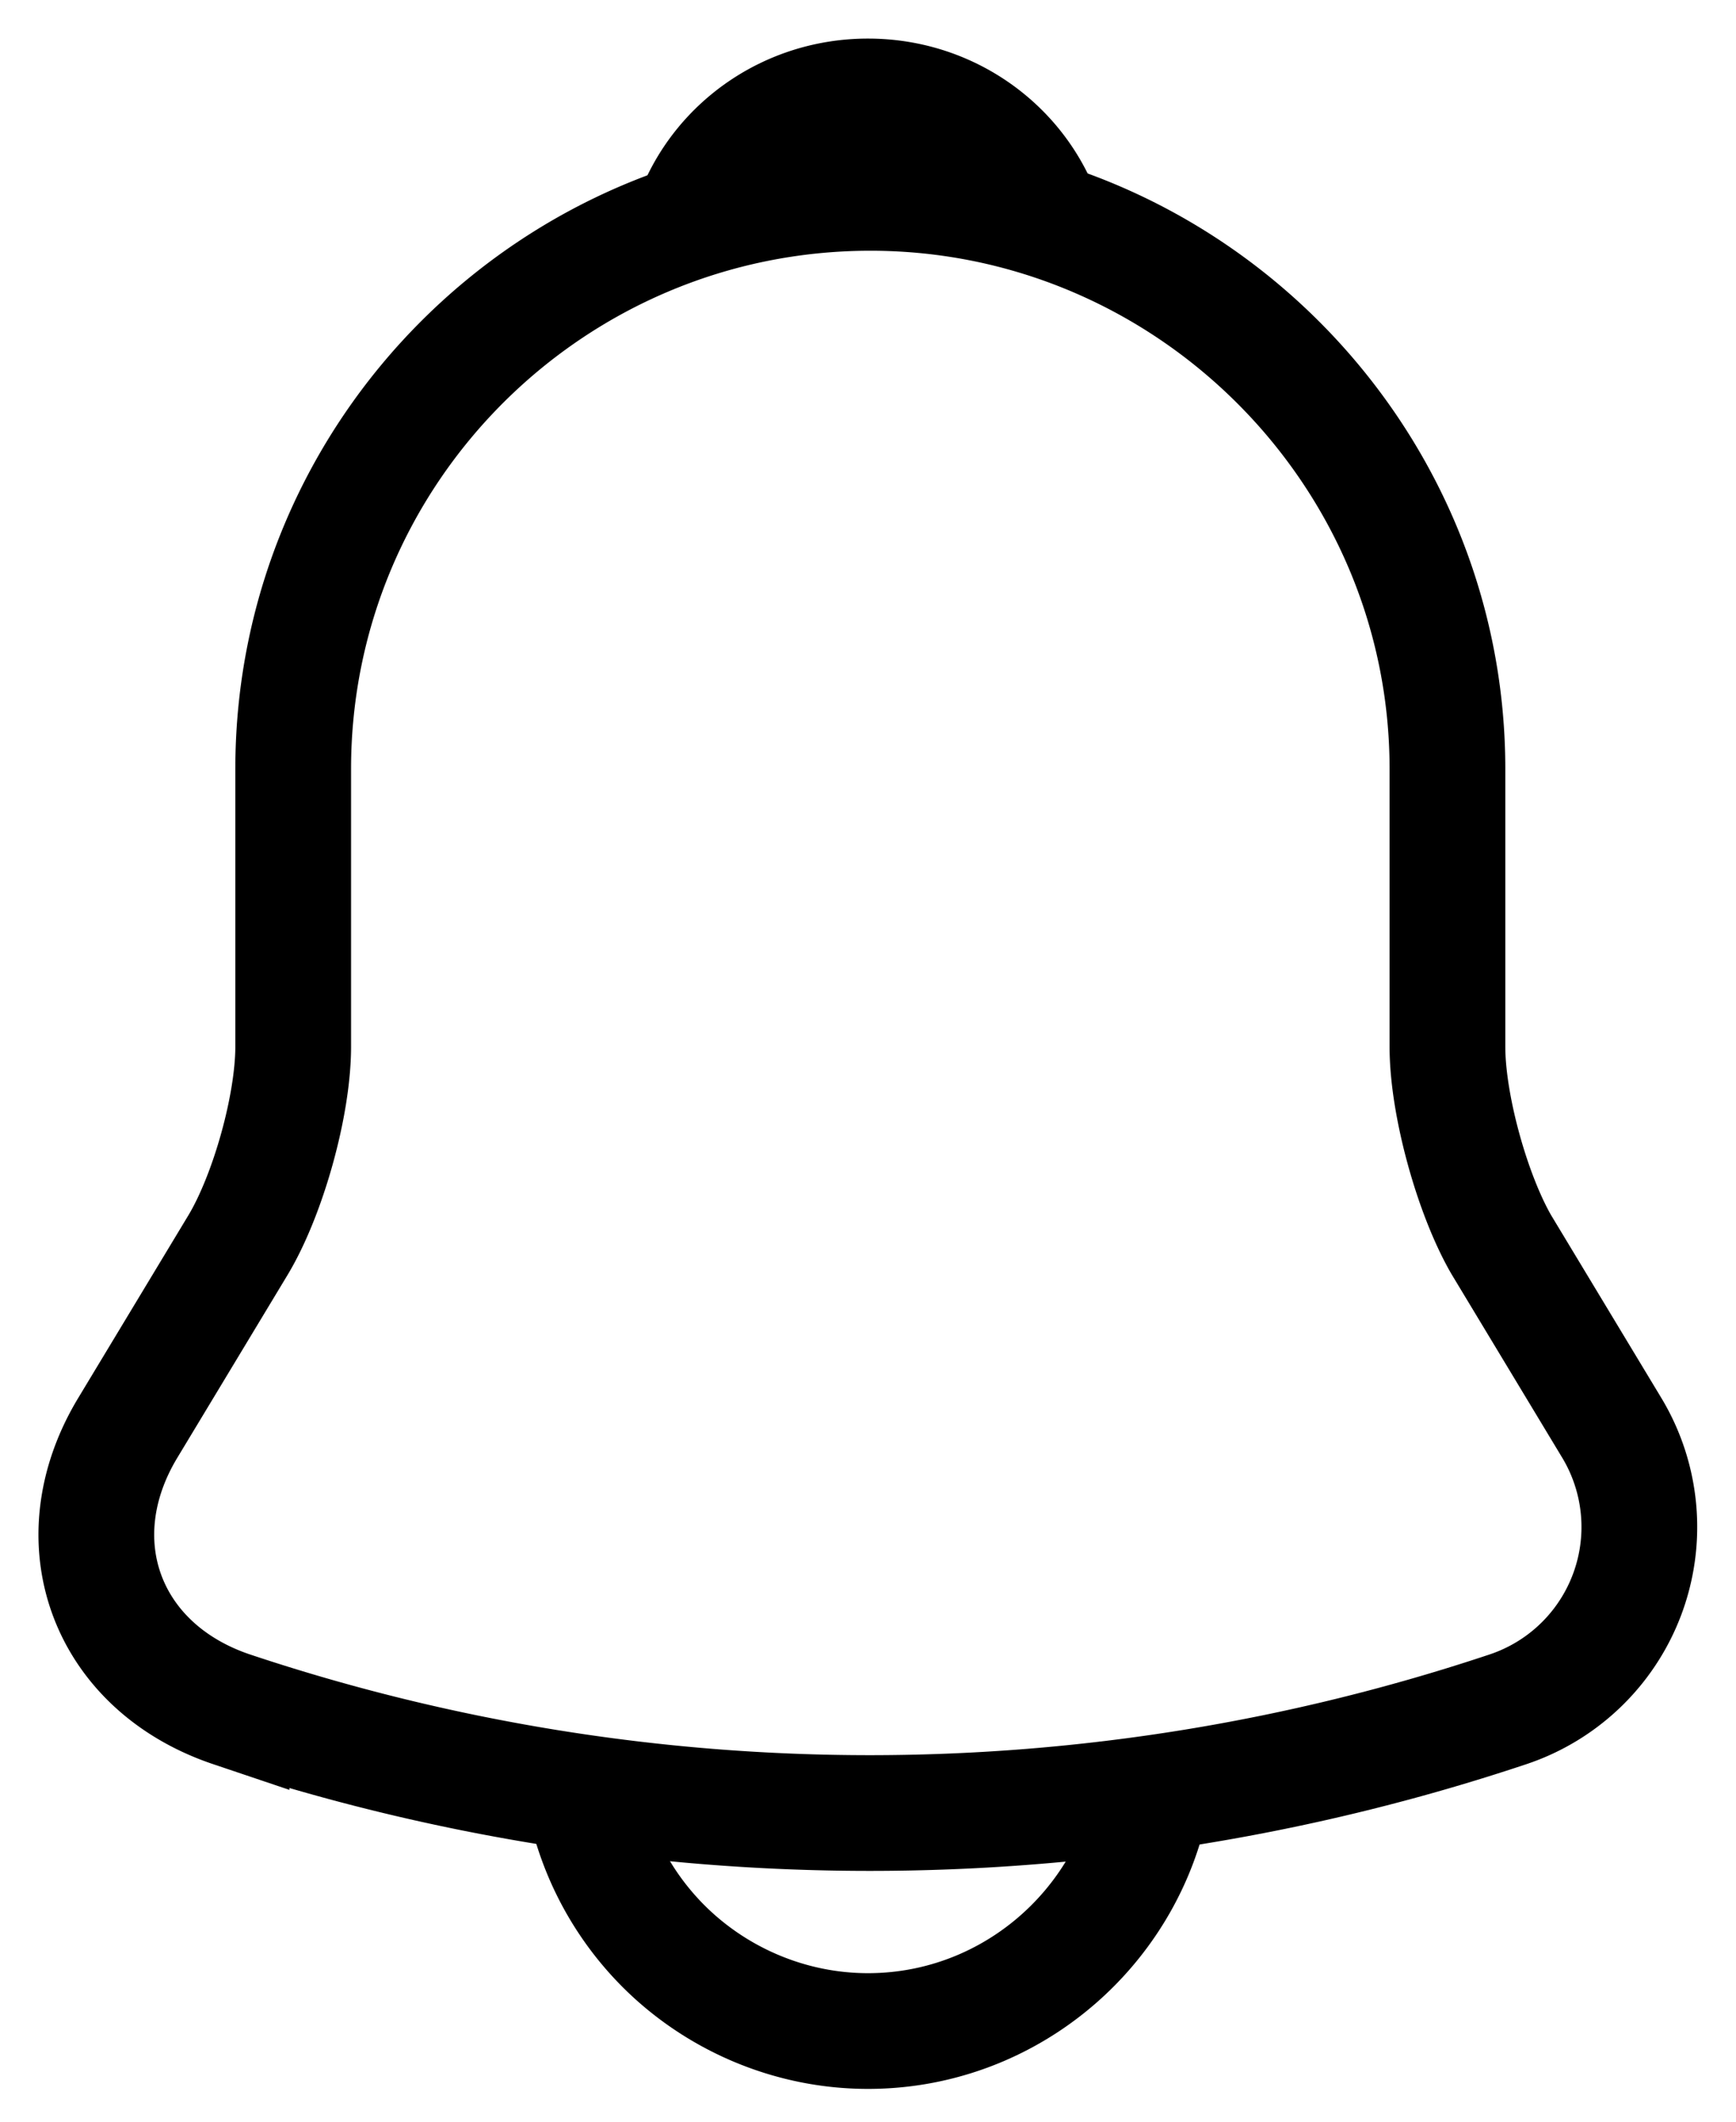 <svg width="18" height="22" viewBox="0 0 18 22" fill="none" xmlns="http://www.w3.org/2000/svg">
    <path d="M9.025 2C5.723 2 3.04 4.679 3.04 7.975v2.878c0 .608-.26 1.534-.569 2.052l-1.147 1.902c-.708 1.175-.22 2.48 1.077 2.917a20.896 20.896 0 0 0 13.235 0 1.993 1.993 0 0 0 1.077-2.917l-1.147-1.902c-.299-.518-.558-1.444-.558-2.052V7.975C15.009 4.69 12.316 2 9.025 2z" stroke="#000" stroke-width="1.2" stroke-miterlimit="10" stroke-linecap="round"/>
    <path d="M10.8 2.2a6.708 6.708 0 0 0-3.6 0C7.482 1.495 8.182 1 9 1c.817 0 1.518.495 1.8 1.2z" stroke="#000" stroke-width="1.2" stroke-miterlimit="10" stroke-linecap="round" stroke-linejoin="round"/>
    <path d="M12 18.06c0 1.65-1.35 3-3 3-.82 0-1.58-.34-2.12-.88A3.01 3.01 0 0 1 6 18.06" stroke="#000" stroke-width="1.2" stroke-miterlimit="10"/>
</svg>
